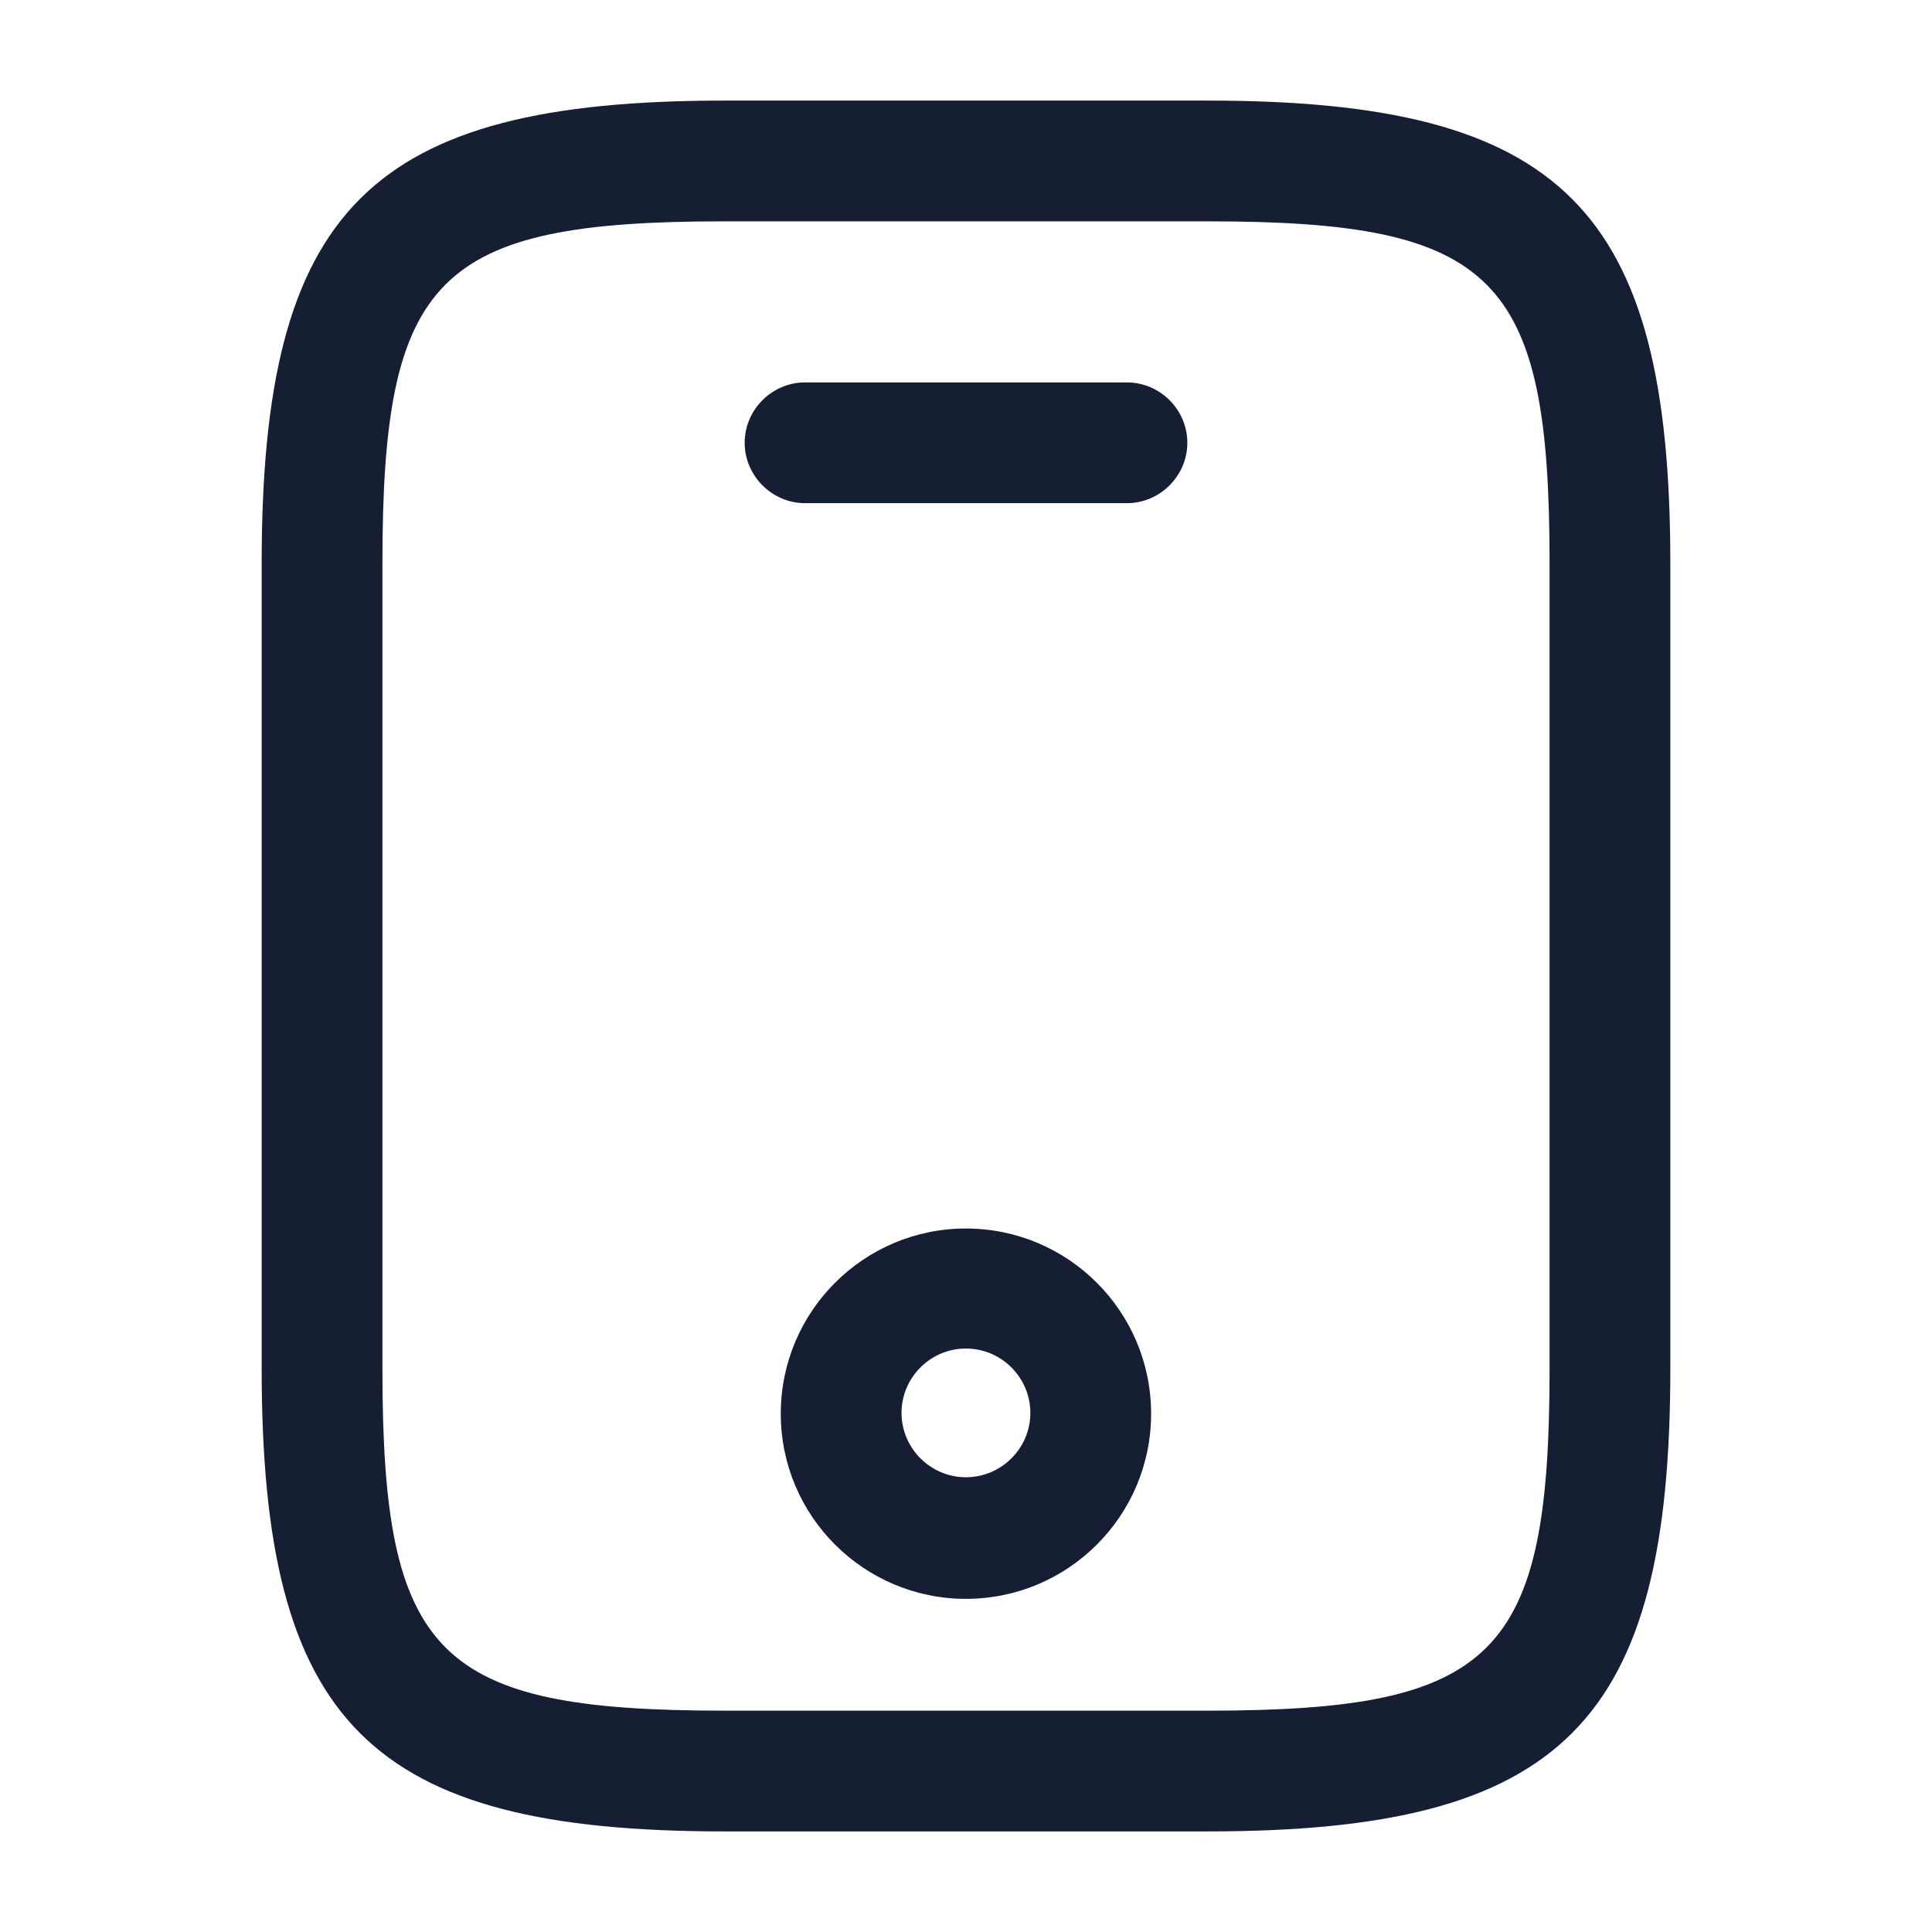 <svg width="16" height="16" viewBox="0 0 16 16" fill="none" xmlns="http://www.w3.org/2000/svg">
<g clip-path="url(#clip0)">
<path d="M10 15.167H6C3.06 15.167 2.167 14.273 2.167 11.333V4.667C2.167 1.727 3.06 0.833 6 0.833H10C12.94 0.833 13.833 1.727 13.833 4.667V11.333C13.833 14.273 12.94 15.167 10 15.167ZM6 1.833C3.613 1.833 3.167 2.287 3.167 4.667V11.333C3.167 13.713 3.613 14.167 6 14.167H10C12.387 14.167 12.833 13.713 12.833 11.333V4.667C12.833 2.287 12.387 1.833 10 1.833H6Z" fill="#161E34"/>
<path d="M9.333 4.167H6.667C6.393 4.167 6.167 3.94 6.167 3.667C6.167 3.393 6.393 3.167 6.667 3.167H9.333C9.607 3.167 9.833 3.393 9.833 3.667C9.833 3.94 9.607 4.167 9.333 4.167Z" fill="#161E34"/>
<path d="M7.999 13.241C7.153 13.241 6.466 12.554 6.466 11.708C6.466 10.861 7.153 10.174 7.999 10.174C8.846 10.174 9.533 10.861 9.533 11.708C9.533 12.554 8.846 13.241 7.999 13.241ZM7.999 11.168C7.706 11.168 7.466 11.408 7.466 11.701C7.466 11.994 7.706 12.234 7.999 12.234C8.293 12.234 8.533 11.994 8.533 11.701C8.533 11.408 8.293 11.168 7.999 11.168Z" fill="#161E34"/>
</g>
<defs>
<clipPath id="clip0">
<rect width="16" height="16" fill="white"/>
</clipPath>
</defs>
</svg>
